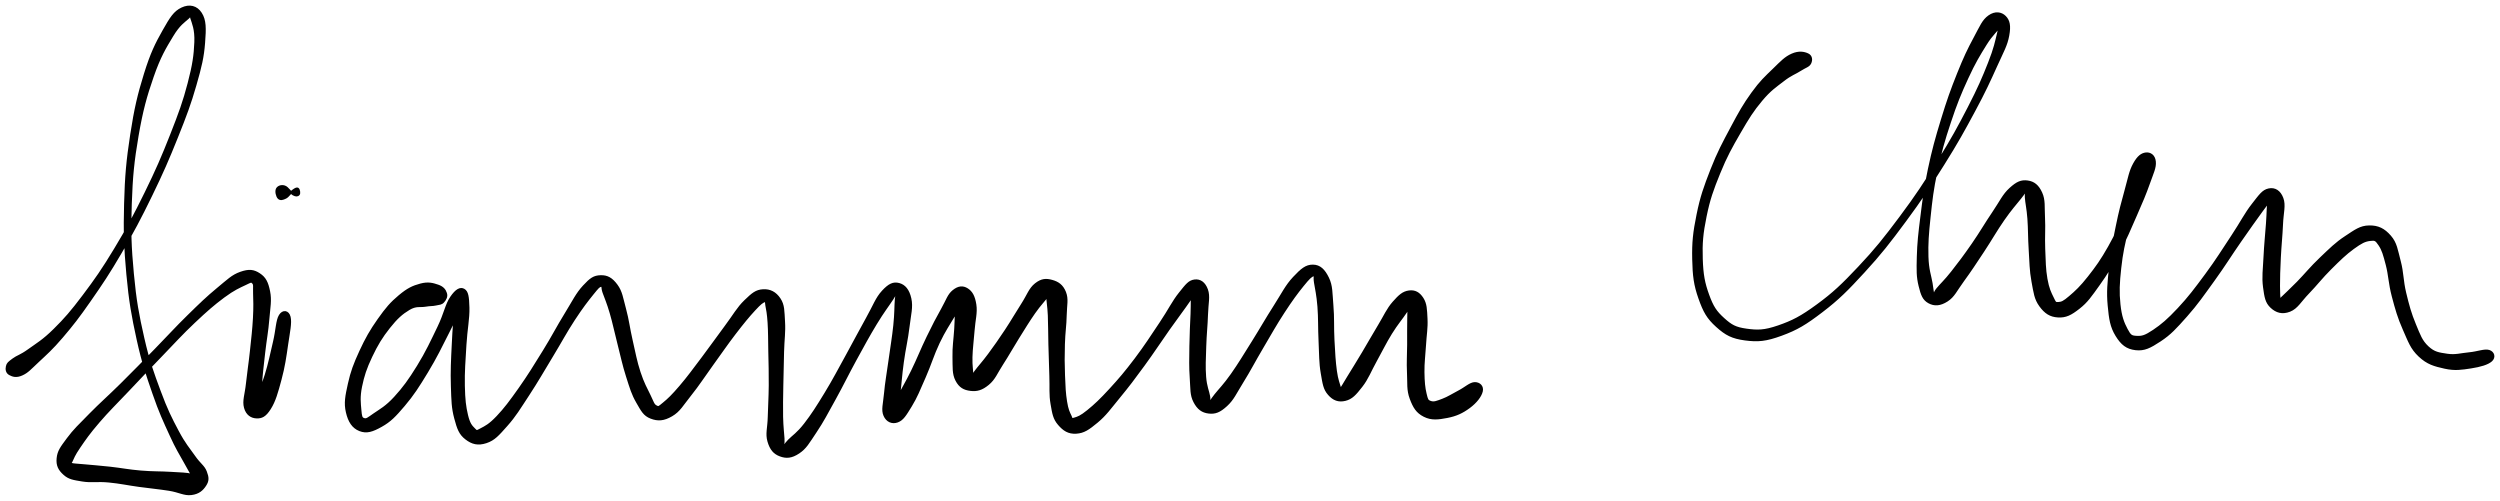 <svg xmlns="http://www.w3.org/2000/svg" id="canvas" viewBox="240.676 251.723 1114.396 223.240">
    <path d="M 245.04,418.48 C 246.37 419.19, 247.93 419.75, 250.43 418.62 C 252.94 417.48, 254.00 416.14, 257.58 412.79 C 261.15 409.44, 263.67 407.29, 268.31 401.86 C 272.94 396.42, 275.51 393.14, 280.75 385.61 C 285.99 378.09, 289.05 373.56, 294.50 364.23 C 299.94 354.90, 302.97 349.23, 307.97 338.95 C 312.98 328.67, 315.57 322.70, 319.52 312.84 C 323.47 302.98, 325.31 298.07, 327.73 289.66 C 330.15 281.25, 331.11 277.16, 331.60 270.77 C 332.10 264.38, 332.15 260.76, 330.19 257.71 C 328.24 254.66, 325.13 253.97, 321.81 255.53 C 318.49 257.09, 316.88 259.66, 313.58 265.50 C 310.29 271.34, 308.21 275.46, 305.33 284.72 C 302.46 293.98, 300.98 300.23, 299.21 311.79 C 297.44 323.35, 296.83 330.08, 296.49 342.52 C 296.15 354.96, 296.39 361.88, 297.50 373.98 C 298.62 386.08, 299.76 392.40, 302.08 403.02 C 304.41 413.63, 306.19 418.55, 309.11 427.05 C 312.04 435.56, 313.91 439.42, 316.71 445.55 C 319.50 451.69, 320.98 453.88, 323.11 457.73 C 325.24 461.58, 326.08 463.20, 327.38 464.80 C 328.67 466.40, 329.79 466.00, 329.58 465.73 C 329.37 465.46, 328.88 464.07, 326.32 463.44 C 323.77 462.80, 321.38 462.85, 316.80 462.55 C 312.22 462.26, 308.83 462.43, 303.42 461.97 C 298.02 461.52, 294.82 460.82, 289.78 460.26 C 284.74 459.70, 281.71 459.52, 278.24 459.18 C 274.76 458.83, 273.54 458.90, 272.39 458.54 C 271.24 458.18, 271.76 458.88, 272.49 457.37 C 273.21 455.87, 273.60 454.54, 276.01 451.03 C 278.42 447.51, 280.20 444.87, 284.54 439.82 C 288.87 434.77, 292.09 431.70, 297.70 425.77 C 303.30 419.84, 306.68 416.27, 312.57 410.17 C 318.46 404.08, 321.59 400.54, 327.14 395.30 C 332.70 390.05, 335.79 387.35, 340.35 383.96 C 344.91 380.58, 347.34 379.60, 349.96 378.35 C 352.58 377.11, 352.64 376.90, 353.45 377.72 C 354.26 378.55, 353.90 379.31, 353.99 382.47 C 354.09 385.63, 354.21 388.36, 353.93 393.53 C 353.64 398.70, 353.19 402.50, 352.57 408.31 C 351.95 414.13, 351.35 417.60, 350.82 422.62 C 350.30 427.64, 349.10 430.39, 349.94 433.42 C 350.78 436.44, 352.82 437.65, 355.03 437.73 C 357.23 437.81, 358.82 437.18, 360.95 433.81 C 363.09 430.43, 364.15 426.55, 365.68 420.84 C 367.22 415.13, 367.82 410.81, 368.62 405.25 C 369.43 399.69, 370.35 395.61, 369.72 393.04 C 369.09 390.47, 366.84 390.16, 365.47 392.38 C 364.10 394.60, 364.12 398.83, 362.86 404.15 C 361.59 409.46, 360.82 413.61, 359.16 418.95 C 357.49 424.30, 355.45 427.58, 354.54 430.88 C 353.63 434.19, 354.14 435.05, 354.59 435.47 C 355.04 435.88, 356.31 435.42, 356.78 432.96 C 357.26 430.49, 356.64 427.95, 356.96 423.15 C 357.28 418.35, 357.72 414.79, 358.38 408.95 C 359.04 403.11, 359.80 399.42, 360.24 393.96 C 360.68 388.50, 361.38 385.65, 360.58 381.65 C 359.78 377.65, 358.77 375.63, 356.24 373.97 C 353.72 372.31, 351.66 372.05, 347.94 373.36 C 344.23 374.67, 342.34 376.68, 337.66 380.53 C 332.99 384.39, 330.11 387.19, 324.57 392.62 C 319.03 398.04, 315.92 401.58, 309.98 407.65 C 304.03 413.72, 300.66 417.21, 294.84 422.97 C 289.02 428.73, 285.67 431.57, 280.87 436.45 C 276.08 441.33, 273.77 443.45, 270.88 447.36 C 267.98 451.27, 266.73 452.88, 266.42 456.01 C 266.10 459.13, 267.10 461.01, 269.29 462.98 C 271.47 464.95, 273.36 465.19, 277.33 465.85 C 281.31 466.52, 284.08 465.81, 289.16 466.30 C 294.23 466.78, 297.36 467.54, 302.72 468.27 C 308.09 469.01, 311.33 469.26, 315.98 469.99 C 320.63 470.71, 322.75 472.30, 325.98 471.90 C 329.21 471.50, 330.85 469.95, 332.13 467.98 C 333.42 466.01, 333.38 464.61, 332.39 462.05 C 331.41 459.49, 329.71 458.80, 327.21 455.19 C 324.70 451.58, 322.96 449.81, 319.87 443.99 C 316.79 438.18, 314.87 434.40, 311.80 426.10 C 308.73 417.79, 306.90 412.94, 304.51 402.47 C 302.13 392.01, 300.97 385.74, 299.85 373.76 C 298.73 361.79, 298.50 354.90, 298.92 342.59 C 299.34 330.29, 300.00 323.59, 301.95 312.23 C 303.91 300.88, 305.61 294.73, 308.70 285.83 C 311.79 276.92, 314.24 272.93, 317.39 267.72 C 320.53 262.50, 322.70 261.32, 324.43 259.74 C 326.15 258.16, 325.33 257.66, 326.01 259.83 C 326.68 261.99, 328.04 264.74, 327.80 270.55 C 327.56 276.35, 326.98 280.60, 324.82 288.86 C 322.66 297.12, 320.86 302.06, 317.01 311.84 C 313.16 321.62, 310.58 327.59, 305.58 337.78 C 300.58 347.96, 297.55 353.60, 292.02 362.76 C 286.49 371.92, 283.36 376.39, 277.94 383.58 C 272.52 390.77, 269.82 393.87, 264.92 398.72 C 260.03 403.57, 257.13 405.17, 253.46 407.82 C 249.79 410.46, 248.49 410.50, 246.55 411.95 C 244.62 413.40, 244.10 413.75, 243.80 415.05 C 243.49 416.36, 243.71 417.76, 245.04 418.48" style="stroke: black; fill: black"></path>
    <path d="M 371.10,336.86 C 372.18 336.08, 372.87 335.59, 373.41 335.89 C 373.95 336.19, 374.20 337.87, 373.81 338.36 C 373.41 338.85, 372.69 339.04, 371.43 338.35 C 370.17 337.65, 368.97 335.37, 367.52 334.90 C 366.06 334.43, 364.68 334.98, 364.16 335.99 C 363.64 337.01, 364.13 339.20, 364.90 339.96 C 365.66 340.72, 366.73 340.42, 367.97 339.80 C 369.21 339.18, 370.01 337.64, 371.10 336.86" style="stroke: black; fill: black"></path>
    <path d="M 439.41,382.48 C 438.94 381.06, 438.11 379.86, 435.86 379.09 C 433.60 378.32, 431.56 377.70, 428.14 378.62 C 424.72 379.54, 422.50 380.58, 418.76 383.70 C 415.03 386.81, 412.96 389.25, 409.47 394.18 C 405.99 399.12, 403.99 402.63, 401.34 408.36 C 398.70 414.10, 397.44 417.44, 396.24 422.86 C 395.05 428.28, 394.40 431.35, 395.36 435.46 C 396.32 439.57, 397.99 442.19, 401.04 443.41 C 404.09 444.63, 406.67 443.75, 410.61 441.54 C 414.54 439.33, 416.63 437.17, 420.70 432.37 C 424.77 427.56, 427.02 424.03, 430.98 417.51 C 434.94 410.98, 437.39 405.92, 440.50 399.74 C 443.61 393.57, 445.40 390.20, 446.54 386.63 C 447.68 383.06, 446.73 381.52, 446.21 381.89 C 445.69 382.27, 444.68 383.86, 443.95 388.52 C 443.22 393.17, 442.91 398.09, 442.56 405.15 C 442.20 412.22, 441.94 417.25, 442.16 423.85 C 442.38 430.45, 442.40 433.48, 443.65 438.15 C 444.90 442.82, 445.69 445.06, 448.43 447.19 C 451.17 449.32, 453.74 449.97, 457.35 448.79 C 460.95 447.60, 462.69 445.51, 466.45 441.28 C 470.22 437.05, 472.13 433.78, 476.17 427.63 C 480.21 421.47, 482.61 417.18, 486.67 410.49 C 490.72 403.80, 492.82 399.75, 496.45 394.19 C 500.08 388.64, 502.35 385.74, 504.79 382.72 C 507.23 379.70, 507.65 379.21, 508.64 379.09 C 509.64 378.96, 508.91 379.66, 509.77 382.10 C 510.64 384.54, 511.64 386.71, 512.97 391.29 C 514.30 395.86, 514.96 399.34, 516.41 404.97 C 517.86 410.61, 518.56 414.26, 520.22 419.46 C 521.89 424.67, 522.61 427.31, 524.74 430.99 C 526.87 434.67, 527.81 436.69, 530.86 437.86 C 533.92 439.04, 536.48 438.91, 539.99 436.87 C 543.50 434.84, 544.78 432.19, 548.40 427.67 C 552.02 423.15, 554.13 419.75, 558.09 414.28 C 562.05 408.82, 564.45 405.23, 568.20 400.34 C 571.96 395.45, 574.21 392.72, 576.87 389.84 C 579.53 386.95, 580.41 386.32, 581.50 385.91 C 582.59 385.49, 581.95 385.84, 582.32 387.77 C 582.68 389.69, 583.06 391.37, 583.33 395.52 C 583.60 399.67, 583.55 402.93, 583.65 408.52 C 583.76 414.12, 583.90 417.69, 583.85 423.49 C 583.80 429.29, 583.53 432.52, 583.41 437.52 C 583.30 442.51, 582.27 445.03, 583.28 448.47 C 584.29 451.90, 585.79 453.70, 588.47 454.69 C 591.14 455.69, 593.50 455.54, 596.65 453.44 C 599.79 451.35, 600.97 449.03, 604.20 444.22 C 607.42 439.42, 609.23 435.85, 612.79 429.43 C 616.34 423.01, 618.31 418.80, 621.96 412.12 C 625.62 405.44, 627.77 401.46, 631.06 396.02 C 634.35 390.59, 636.52 387.88, 638.43 384.94 C 640.34 382.01, 640.27 381.28, 640.59 381.37 C 640.91 381.45, 640.29 382.29, 640.04 385.37 C 639.80 388.45, 639.93 391.36, 639.37 396.76 C 638.81 402.15, 638.07 406.27, 637.24 412.33 C 636.41 418.38, 635.69 422.12, 635.24 427.03 C 634.79 431.95, 633.90 434.41, 634.99 436.91 C 636.09 439.42, 638.36 440.40, 640.70 439.55 C 643.03 438.70, 644.23 436.62, 646.66 432.66 C 649.10 428.69, 650.38 425.38, 652.86 419.73 C 655.35 414.08, 656.50 409.86, 659.09 404.42 C 661.68 398.98, 663.56 396.40, 665.83 392.53 C 668.10 388.66, 669.71 387.08, 670.43 385.07 C 671.14 383.06, 670.04 382.01, 669.40 382.49 C 668.77 382.97, 667.83 384.28, 667.25 387.47 C 666.67 390.66, 666.82 393.76, 666.52 398.45 C 666.22 403.13, 665.65 406.35, 665.75 410.90 C 665.86 415.45, 665.54 418.29, 667.05 421.20 C 668.56 424.12, 670.49 425.13, 673.30 425.47 C 676.11 425.81, 678.27 425.24, 681.10 422.91 C 683.93 420.59, 684.78 417.95, 687.44 413.85 C 690.10 409.75, 691.56 406.97, 694.41 402.42 C 697.26 397.86, 699.05 394.87, 701.69 391.09 C 704.33 387.30, 706.26 385.56, 707.63 383.47 C 709.00 381.39, 708.54 380.62, 708.53 380.67 C 708.52 380.71, 707.65 381.36, 707.59 383.69 C 707.54 386.01, 708.07 388.00, 708.25 392.30 C 708.43 396.59, 708.36 399.76, 708.50 405.16 C 708.63 410.56, 708.74 413.96, 708.93 419.29 C 709.13 424.62, 708.71 427.50, 709.47 431.80 C 710.22 436.11, 710.52 438.26, 712.70 440.81 C 714.89 443.35, 717.00 444.76, 720.39 444.55 C 723.77 444.34, 725.81 442.91, 729.63 439.74 C 733.45 436.57, 735.34 433.76, 739.50 428.71 C 743.66 423.66, 745.99 420.56, 750.43 414.48 C 754.87 408.41, 757.60 404.12, 761.69 398.34 C 765.77 392.56, 768.31 389.32, 770.85 385.58 C 773.38 381.85, 774.08 380.47, 774.37 379.67 C 774.66 378.86, 772.82 379.17, 772.32 381.56 C 771.81 383.95, 772.06 386.74, 771.87 391.63 C 771.67 396.53, 771.43 400.32, 771.35 406.03 C 771.28 411.74, 771.16 415.24, 771.51 420.19 C 771.87 425.14, 771.54 427.70, 773.14 430.78 C 774.74 433.86, 776.67 435.25, 779.50 435.57 C 782.33 435.90, 784.29 435.14, 787.30 432.39 C 790.30 429.65, 791.32 427.00, 794.52 421.85 C 797.73 416.70, 799.66 412.83, 803.32 406.64 C 806.97 400.45, 809.17 396.45, 812.78 390.91 C 816.39 385.37, 818.70 382.26, 821.37 378.96 C 824.05 375.66, 825.05 374.67, 826.15 374.40 C 827.26 374.14, 826.43 374.84, 826.89 377.64 C 827.34 380.44, 828.02 383.17, 828.43 388.38 C 828.84 393.60, 828.64 397.78, 828.93 403.72 C 829.23 409.65, 829.09 413.32, 829.91 418.06 C 830.73 422.80, 830.97 425.05, 833.05 427.42 C 835.12 429.80, 837.39 430.64, 840.28 429.93 C 843.17 429.23, 844.76 427.42, 847.50 423.91 C 850.25 420.40, 851.37 417.11, 854.00 412.39 C 856.64 407.67, 858.01 404.64, 860.68 400.32 C 863.35 396.00, 865.41 393.73, 867.36 390.79 C 869.31 387.86, 870.14 386.51, 870.44 385.64 C 870.74 384.77, 869.25 384.80, 868.85 386.45 C 868.46 388.11, 868.55 390.12, 868.46 393.92 C 868.38 397.71, 868.44 400.64, 868.42 405.42 C 868.40 410.21, 868.12 413.05, 868.35 417.84 C 868.58 422.62, 868.12 425.52, 869.56 429.36 C 871.00 433.21, 872.33 435.43, 875.57 437.06 C 878.81 438.70, 881.75 438.30, 885.74 437.54 C 889.73 436.77, 892.44 435.50, 895.53 433.23 C 898.61 430.95, 900.63 428.28, 901.14 426.15 C 901.66 424.01, 900.11 422.55, 898.10 422.55 C 896.09 422.56, 893.95 424.71, 891.08 426.19 C 888.21 427.67, 886.29 429.00, 883.75 429.95 C 881.21 430.90, 879.89 431.48, 878.36 430.94 C 876.83 430.40, 876.74 429.93, 876.10 427.27 C 875.45 424.60, 875.20 421.95, 875.14 417.62 C 875.09 413.30, 875.55 410.42, 875.83 405.65 C 876.10 400.88, 876.72 397.95, 876.50 393.78 C 876.28 389.61, 876.27 387.21, 874.73 384.79 C 873.18 382.38, 871.34 381.35, 868.77 381.70 C 866.19 382.05, 864.56 383.48, 861.87 386.54 C 859.17 389.61, 858.03 392.52, 855.30 397.02 C 852.57 401.53, 850.96 404.49, 848.23 409.05 C 845.50 413.61, 843.67 416.56, 841.66 419.81 C 839.66 423.06, 838.98 424.39, 838.22 425.31 C 837.47 426.23, 838.31 426.05, 837.89 424.41 C 837.47 422.77, 836.69 421.29, 836.11 417.09 C 835.54 412.89, 835.34 409.25, 835.03 403.40 C 834.71 397.56, 835.04 393.42, 834.55 387.87 C 834.07 382.33, 834.32 379.21, 832.59 375.67 C 830.87 372.13, 828.94 370.21, 825.92 370.18 C 822.89 370.14, 820.88 371.88, 817.46 375.51 C 814.04 379.15, 812.46 382.62, 808.80 388.34 C 805.14 394.05, 802.95 398.03, 799.15 404.10 C 795.34 410.17, 793.10 413.96, 789.76 418.70 C 786.42 423.43, 784.46 425.27, 782.46 427.78 C 780.46 430.28, 780.33 431.08, 779.76 431.20 C 779.19 431.32, 779.98 430.69, 779.60 428.39 C 779.21 426.10, 778.17 424.16, 777.82 419.71 C 777.47 415.27, 777.70 411.74, 777.87 406.17 C 778.04 400.60, 778.50 396.93, 778.66 391.87 C 778.81 386.81, 779.72 383.88, 778.63 380.86 C 777.53 377.85, 775.58 376.49, 773.18 376.81 C 770.78 377.12, 769.65 378.65, 766.61 382.45 C 763.57 386.24, 761.92 389.91, 757.97 395.78 C 754.02 401.66, 751.33 405.92, 746.86 411.83 C 742.38 417.74, 739.84 420.72, 735.61 425.33 C 731.37 429.95, 728.87 432.31, 725.66 434.91 C 722.46 437.52, 721.14 437.93, 719.57 438.38 C 718.00 438.82, 718.56 438.66, 717.81 437.13 C 717.06 435.60, 716.41 434.34, 715.83 430.73 C 715.25 427.12, 715.11 424.18, 714.92 419.07 C 714.72 413.95, 714.72 410.54, 714.87 405.17 C 715.02 399.80, 715.58 396.86, 715.67 392.23 C 715.77 387.60, 716.57 385.07, 715.36 382.02 C 714.14 378.97, 712.22 377.71, 709.62 376.98 C 707.02 376.26, 705.04 376.30, 702.37 378.40 C 699.71 380.49, 698.95 383.34, 696.29 387.46 C 693.63 391.58, 692.02 394.52, 689.07 398.98 C 686.12 403.44, 684.25 406.08, 681.53 409.77 C 678.81 413.45, 677.12 415.15, 675.47 417.39 C 673.82 419.64, 673.57 420.64, 673.28 420.99 C 672.99 421.35, 673.95 421.19, 674.03 419.17 C 674.10 417.16, 673.54 414.94, 673.66 410.91 C 673.77 406.87, 674.26 403.69, 674.61 399.01 C 674.95 394.32, 675.96 391.15, 675.39 387.49 C 674.82 383.82, 673.71 381.89, 671.78 380.67 C 669.84 379.46, 667.94 379.63, 665.71 381.41 C 663.49 383.18, 662.96 385.44, 660.65 389.57 C 658.34 393.70, 656.84 396.54, 654.17 402.05 C 651.49 407.57, 649.95 411.66, 647.27 417.13 C 644.60 422.61, 642.66 425.55, 640.78 429.42 C 638.91 433.29, 638.03 435.07, 637.89 436.48 C 637.76 437.89, 639.39 438.21, 640.11 436.46 C 640.82 434.71, 640.87 432.38, 641.46 427.71 C 642.05 423.04, 642.24 419.18, 643.07 413.12 C 643.89 407.07, 644.93 403.11, 645.60 397.45 C 646.27 391.79, 647.26 388.63, 646.42 384.82 C 645.57 381.00, 643.82 379.01, 641.38 378.37 C 638.94 377.73, 637.08 378.54, 634.23 381.62 C 631.38 384.69, 630.33 388.03, 627.13 393.72 C 623.93 399.42, 621.92 403.40, 618.24 410.07 C 614.55 416.73, 612.44 420.90, 608.69 427.05 C 604.94 433.20, 602.76 436.63, 599.50 440.84 C 596.23 445.04, 594.25 446.13, 592.35 448.07 C 590.45 450.02, 590.49 450.74, 589.99 450.56 C 589.50 450.39, 590.03 449.81, 589.88 447.20 C 589.73 444.59, 589.36 442.25, 589.25 437.52 C 589.15 432.79, 589.27 429.35, 589.35 423.55 C 589.44 417.76, 589.53 414.24, 589.68 408.55 C 589.83 402.85, 590.41 399.79, 590.11 395.08 C 589.80 390.38, 590.00 387.80, 588.15 385.01 C 586.29 382.23, 583.88 380.98, 580.82 381.16 C 577.76 381.34, 576.18 382.68, 572.85 385.90 C 569.52 389.12, 567.95 392.22, 564.16 397.28 C 560.38 402.34, 557.97 405.86, 553.93 411.21 C 549.89 416.56, 547.46 419.93, 543.97 424.01 C 540.48 428.09, 538.65 429.84, 536.47 431.61 C 534.29 433.38, 534.32 433.56, 533.06 432.85 C 531.81 432.14, 531.68 431.09, 530.21 428.06 C 528.74 425.03, 527.31 422.59, 525.71 417.69 C 524.11 412.79, 523.50 409.19, 522.21 403.56 C 520.92 397.93, 520.60 394.46, 519.26 389.52 C 517.91 384.58, 517.65 381.79, 515.48 378.87 C 513.31 375.94, 511.32 374.80, 508.41 374.90 C 505.50 374.99, 504.05 375.96, 500.92 379.35 C 497.78 382.74, 496.30 386.04, 492.73 391.83 C 489.16 397.62, 487.17 401.67, 483.07 408.29 C 478.98 414.92, 476.41 419.12, 472.28 424.98 C 468.14 430.83, 465.83 433.93, 462.39 437.56 C 458.95 441.18, 457.16 442.01, 455.08 443.10 C 453.00 444.18, 453.24 444.24, 451.99 442.98 C 450.73 441.73, 449.73 440.69, 448.81 436.84 C 447.89 432.98, 447.53 429.98, 447.39 423.71 C 447.25 417.43, 447.69 412.42, 448.09 405.46 C 448.50 398.49, 449.56 393.76, 449.43 388.86 C 449.30 383.95, 448.97 381.84, 447.44 380.93 C 445.92 380.02, 444.07 380.96, 441.81 384.29 C 439.54 387.63, 439.11 391.44, 436.14 397.59 C 433.17 403.75, 430.85 408.79, 426.98 415.05 C 423.10 421.32, 420.68 424.64, 416.77 428.92 C 412.87 433.19, 410.23 434.50, 407.45 436.43 C 404.67 438.36, 404.11 438.96, 402.87 438.56 C 401.63 438.16, 401.52 437.34, 401.26 434.43 C 401.01 431.52, 400.60 428.76, 401.57 424.00 C 402.55 419.23, 403.63 415.87, 406.13 410.60 C 408.63 405.33, 410.73 401.87, 414.09 397.64 C 417.46 393.41, 419.71 391.40, 422.94 389.46 C 426.18 387.53, 427.87 388.36, 430.28 387.95 C 432.68 387.54, 433.35 387.77, 434.94 387.41 C 436.54 387.06, 437.34 387.18, 438.23 386.20 C 439.13 385.21, 439.89 383.91, 439.41 382.48" style="stroke: black; fill: black"></path>
    <path d="M 1046.48,275.98 C 1044.88 275.24, 1042.57 274.75, 1039.53 276.09 C 1036.50 277.44, 1034.86 279.26, 1031.32 282.70 C 1027.77 286.14, 1025.56 288.09, 1021.81 293.29 C 1018.05 298.49, 1016.18 301.87, 1012.54 308.70 C 1008.90 315.53, 1006.62 319.70, 1003.59 327.45 C 1000.57 335.19, 999.04 339.46, 997.42 347.43 C 995.80 355.39, 995.33 359.82, 995.49 367.26 C 995.66 374.70, 996.14 378.66, 998.24 384.62 C 1000.34 390.59, 1001.92 393.41, 1005.99 397.08 C 1010.06 400.75, 1012.83 402.21, 1018.57 402.98 C 1024.32 403.74, 1027.86 403.42, 1034.71 400.91 C 1041.55 398.41, 1045.45 396.08, 1052.79 390.46 C 1060.14 384.85, 1064.02 380.91, 1071.44 372.84 C 1078.86 364.77, 1082.80 359.69, 1089.90 350.10 C 1096.99 340.52, 1100.75 334.74, 1106.91 324.93 C 1113.07 315.12, 1115.99 309.79, 1120.69 301.04 C 1125.40 292.28, 1127.39 287.86, 1130.42 281.16 C 1133.44 274.46, 1135.02 271.92, 1135.82 267.53 C 1136.62 263.14, 1136.10 260.92, 1134.41 259.21 C 1132.72 257.50, 1130.07 257.07, 1127.37 258.97 C 1124.67 260.86, 1123.68 263.53, 1120.91 268.67 C 1118.14 273.82, 1116.42 277.39, 1113.51 284.67 C 1110.60 291.95, 1108.95 296.56, 1106.36 305.06 C 1103.76 313.56, 1102.38 318.55, 1100.55 327.15 C 1098.72 335.76, 1098.21 340.27, 1097.23 348.07 C 1096.24 355.87, 1095.78 359.96, 1095.61 366.16 C 1095.45 372.36, 1095.40 375.02, 1096.39 379.08 C 1097.38 383.14, 1098.12 385.14, 1100.55 386.47 C 1102.98 387.79, 1105.49 387.64, 1108.53 385.70 C 1111.57 383.76, 1112.51 381.18, 1115.74 376.77 C 1118.97 372.36, 1121.10 369.08, 1124.69 363.65 C 1128.28 358.22, 1130.40 354.34, 1133.69 349.61 C 1136.98 344.89, 1139.06 342.64, 1141.14 340.03 C 1143.22 337.42, 1143.58 336.64, 1144.11 336.56 C 1144.63 336.49, 1143.60 337.12, 1143.76 339.65 C 1143.91 342.18, 1144.56 344.52, 1144.90 349.20 C 1145.25 353.87, 1145.12 357.43, 1145.48 363.02 C 1145.85 368.62, 1145.79 372.17, 1146.72 377.17 C 1147.66 382.16, 1147.89 384.87, 1150.16 387.99 C 1152.43 391.10, 1154.64 392.54, 1158.07 392.73 C 1161.50 392.93, 1163.70 391.79, 1167.32 388.96 C 1170.94 386.13, 1172.64 383.53, 1176.19 378.58 C 1179.73 373.62, 1181.74 370.33, 1185.04 364.16 C 1188.34 357.99, 1190.00 353.87, 1192.70 347.73 C 1195.39 341.59, 1196.83 338.25, 1198.52 333.46 C 1200.21 328.67, 1201.42 326.41, 1201.16 323.76 C 1200.91 321.11, 1199.08 319.97, 1197.24 320.19 C 1195.41 320.40, 1193.79 321.54, 1191.99 324.81 C 1190.18 328.09, 1189.77 330.98, 1188.23 336.55 C 1186.69 342.12, 1185.67 345.83, 1184.28 352.67 C 1182.89 359.51, 1182.01 363.71, 1181.29 370.76 C 1180.58 377.80, 1180.12 381.79, 1180.69 387.89 C 1181.26 393.98, 1181.75 397.32, 1184.13 401.21 C 1186.52 405.10, 1188.76 406.86, 1192.64 407.32 C 1196.51 407.77, 1199.00 406.45, 1203.52 403.49 C 1208.03 400.52, 1210.41 397.87, 1215.19 392.49 C 1219.97 387.10, 1222.63 383.18, 1227.42 376.56 C 1232.21 369.93, 1234.88 365.50, 1239.15 359.36 C 1243.41 353.21, 1245.87 349.80, 1248.75 345.82 C 1251.63 341.85, 1252.91 340.45, 1253.56 339.47 C 1254.21 338.48, 1252.45 338.51, 1251.98 340.89 C 1251.52 343.27, 1251.62 346.28, 1251.25 351.35 C 1250.89 356.42, 1250.42 360.59, 1250.15 366.25 C 1249.89 371.92, 1249.34 375.23, 1249.94 379.69 C 1250.54 384.16, 1250.90 386.48, 1253.17 388.58 C 1255.44 390.69, 1258.00 391.48, 1261.29 390.21 C 1264.57 388.93, 1265.95 385.97, 1269.59 382.21 C 1273.23 378.45, 1275.49 375.38, 1279.50 371.40 C 1283.51 367.41, 1286.14 364.83, 1289.65 362.28 C 1293.17 359.73, 1294.76 358.93, 1297.09 358.64 C 1299.43 358.34, 1299.82 358.56, 1301.33 360.79 C 1302.85 363.02, 1303.46 365.19, 1304.65 369.77 C 1305.85 374.36, 1305.81 377.98, 1307.32 383.72 C 1308.84 389.47, 1309.86 393.17, 1312.22 398.49 C 1314.59 403.81, 1315.53 406.91, 1319.17 410.32 C 1322.81 413.74, 1325.84 414.55, 1330.43 415.57 C 1335.01 416.60, 1337.96 416.08, 1342.11 415.45 C 1346.25 414.81, 1349.53 413.87, 1351.15 412.42 C 1352.76 410.97, 1352.15 408.84, 1350.19 408.21 C 1348.23 407.57, 1345.08 408.92, 1341.35 409.26 C 1337.61 409.60, 1335.22 410.46, 1331.51 409.90 C 1327.80 409.33, 1325.69 409.14, 1322.81 406.44 C 1319.93 403.74, 1319.11 401.20, 1317.11 396.39 C 1315.10 391.57, 1314.12 387.97, 1312.77 382.35 C 1311.42 376.73, 1311.69 373.32, 1310.35 368.27 C 1309.00 363.21, 1308.75 360.18, 1306.03 357.07 C 1303.31 353.96, 1300.70 352.65, 1296.76 352.71 C 1292.81 352.77, 1290.61 354.54, 1286.28 357.38 C 1281.96 360.21, 1279.41 362.84, 1275.13 366.90 C 1270.86 370.95, 1268.36 374.15, 1264.92 377.66 C 1261.48 381.17, 1259.53 382.88, 1257.93 384.46 C 1256.33 386.04, 1257.19 386.60, 1256.91 385.55 C 1256.62 384.50, 1256.52 383.01, 1256.51 379.21 C 1256.51 375.41, 1256.61 372.07, 1256.88 366.57 C 1257.15 361.08, 1257.62 357.02, 1257.85 351.73 C 1258.07 346.44, 1259.18 343.22, 1258.01 340.12 C 1256.85 337.01, 1254.66 335.66, 1252.03 336.21 C 1249.40 336.76, 1248.13 338.73, 1244.87 342.89 C 1241.60 347.06, 1239.86 350.77, 1235.71 357.02 C 1231.56 363.27, 1228.89 367.66, 1224.10 374.14 C 1219.32 380.61, 1216.49 384.39, 1211.80 389.40 C 1207.11 394.41, 1204.40 396.69, 1200.67 399.20 C 1196.93 401.70, 1195.54 402.05, 1193.13 401.93 C 1190.72 401.81, 1190.17 401.51, 1188.63 398.61 C 1187.08 395.70, 1185.96 392.90, 1185.39 387.42 C 1184.81 381.94, 1185.00 377.96, 1185.74 371.22 C 1186.47 364.49, 1187.39 360.32, 1189.07 353.77 C 1190.75 347.21, 1192.20 343.68, 1194.14 338.45 C 1196.07 333.23, 1197.82 330.96, 1198.76 327.63 C 1199.70 324.30, 1199.46 322.79, 1198.84 321.82 C 1198.22 320.84, 1196.76 320.77, 1195.65 322.75 C 1194.54 324.73, 1194.76 327.09, 1193.30 331.72 C 1191.85 336.35, 1190.88 339.86, 1188.39 345.89 C 1185.89 351.91, 1184.15 355.97, 1180.83 361.85 C 1177.51 367.73, 1175.28 370.83, 1171.78 375.28 C 1168.29 379.72, 1166.07 381.76, 1163.35 384.07 C 1160.64 386.39, 1159.74 386.76, 1158.20 386.85 C 1156.66 386.93, 1156.73 386.66, 1155.66 384.50 C 1154.59 382.34, 1153.60 380.42, 1152.84 376.06 C 1152.08 371.69, 1152.07 368.15, 1151.85 362.69 C 1151.63 357.23, 1152.02 353.75, 1151.76 348.76 C 1151.50 343.77, 1151.99 340.96, 1150.53 337.74 C 1149.07 334.52, 1147.21 333.05, 1144.46 332.67 C 1141.71 332.30, 1139.84 333.10, 1136.79 335.87 C 1133.74 338.64, 1132.54 341.59, 1129.20 346.52 C 1125.85 351.45, 1123.75 355.22, 1120.08 360.53 C 1116.41 365.83, 1114.01 369.03, 1110.84 373.04 C 1107.67 377.06, 1105.85 378.59, 1104.22 380.61 C 1102.58 382.62, 1103.18 383.63, 1102.66 383.11 C 1102.15 382.58, 1102.21 381.37, 1101.64 377.98 C 1101.07 374.59, 1099.98 372.06, 1099.80 366.16 C 1099.63 360.26, 1099.94 356.14, 1100.75 348.48 C 1101.56 340.82, 1102.04 336.32, 1103.85 327.86 C 1105.66 319.39, 1107.06 314.45, 1109.82 306.16 C 1112.57 297.87, 1114.41 293.36, 1117.61 286.43 C 1120.80 279.49, 1122.91 276.08, 1125.77 271.48 C 1128.63 266.88, 1130.67 265.54, 1131.91 263.42 C 1133.15 261.30, 1132.06 260.23, 1131.95 260.86 C 1131.85 261.50, 1132.29 262.79, 1131.37 266.59 C 1130.44 270.39, 1129.95 273.22, 1127.33 279.85 C 1124.71 286.49, 1122.77 291.01, 1118.26 299.76 C 1113.75 308.50, 1110.85 313.83, 1104.77 323.59 C 1098.68 333.36, 1094.93 339.11, 1087.85 348.58 C 1080.77 358.05, 1076.79 363.07, 1069.38 370.92 C 1061.98 378.77, 1058.01 382.56, 1050.82 387.82 C 1043.62 393.09, 1039.74 395.08, 1033.41 397.26 C 1027.08 399.44, 1024.05 399.40, 1019.15 398.72 C 1014.25 398.04, 1012.32 396.96, 1008.90 393.86 C 1005.48 390.77, 1004.01 388.59, 1002.07 383.25 C 1000.13 377.91, 999.43 374.18, 999.20 367.16 C 998.97 360.13, 999.34 355.80, 1000.91 348.14 C 1002.47 340.47, 1003.97 336.30, 1007.02 328.81 C 1010.06 321.33, 1012.39 317.19, 1016.15 310.70 C 1019.90 304.22, 1021.90 301.01, 1025.78 296.37 C 1029.65 291.74, 1032.06 290.22, 1035.54 287.53 C 1039.01 284.83, 1040.74 284.44, 1043.14 282.89 C 1045.55 281.35, 1046.89 281.20, 1047.56 279.82 C 1048.23 278.43, 1048.09 276.73, 1046.48 275.98" style="stroke: black; fill: black"></path>
</svg>